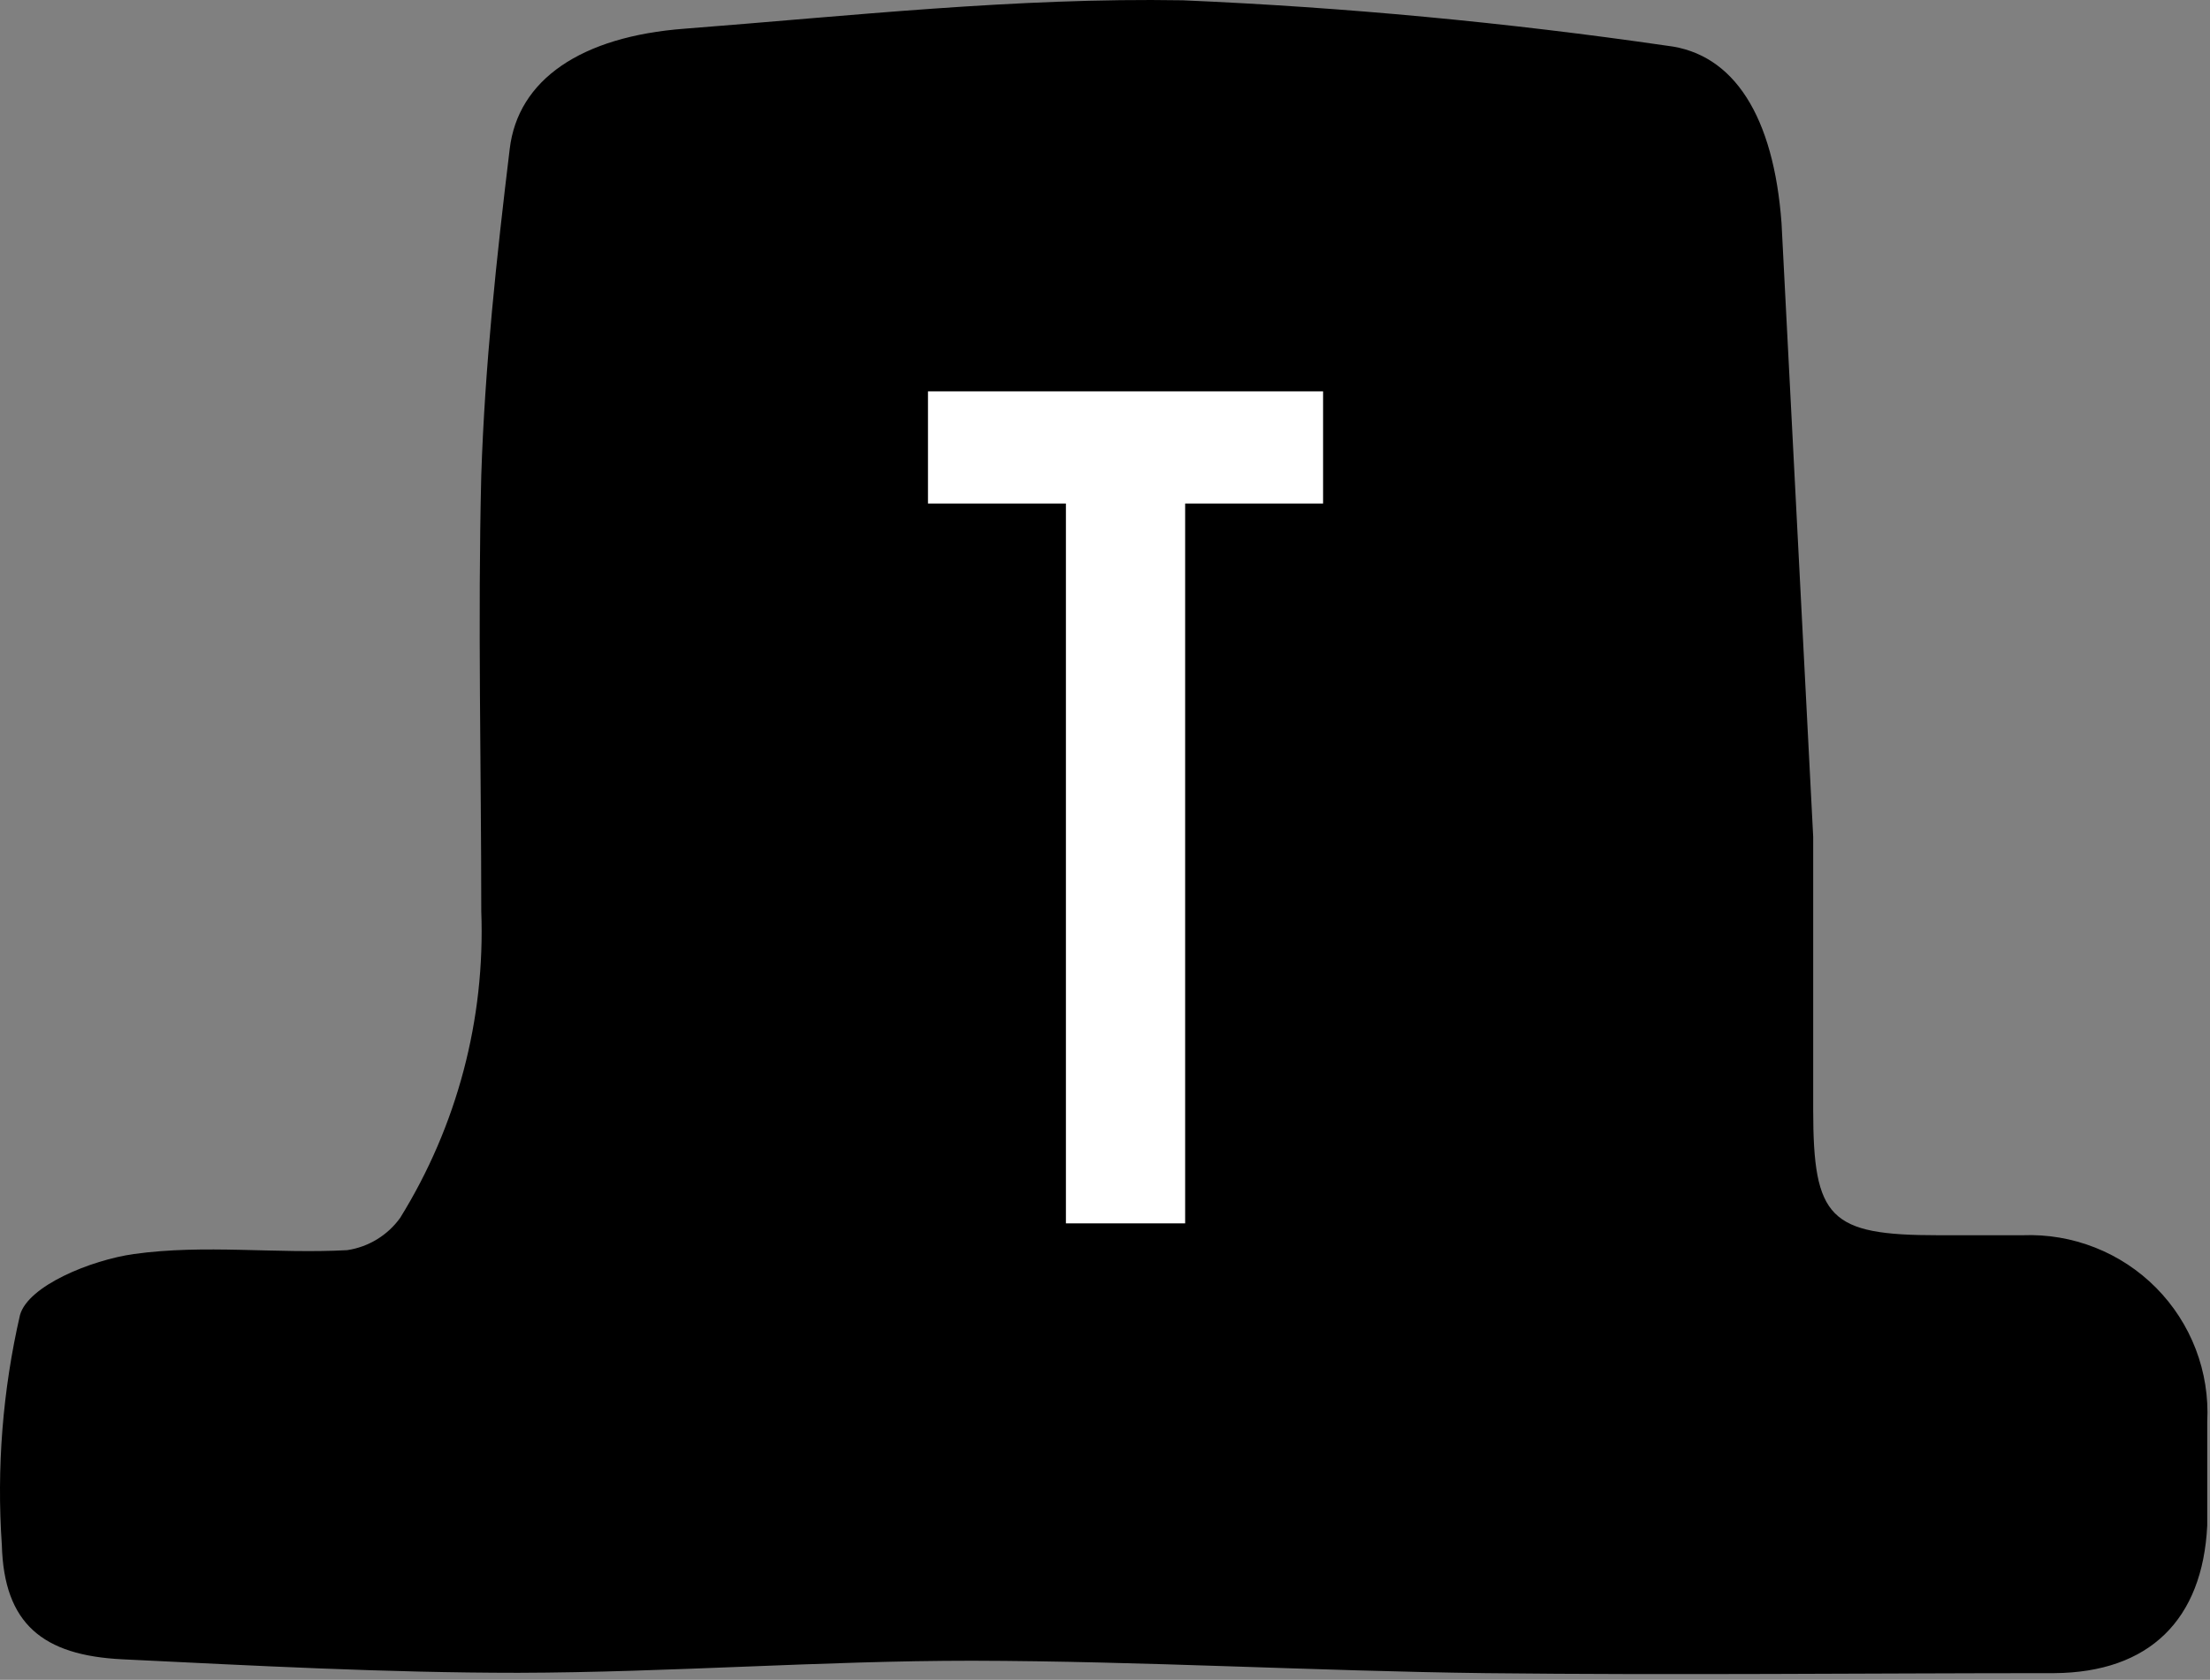 <svg width="121" height="92" viewBox="0 0 121 92" fill="none" xmlns="http://www.w3.org/2000/svg">
<rect x="0" y="0" width="121" height="92" fill="#808080" stroke="none"/>
<path d="M99.274 45.825C99.274 50.819 99.274 55.795 99.274 60.77C99.274 66.737 100.17 67.65 106.109 67.65H110.743C112.095 67.597 113.442 67.826 114.7 68.322C115.958 68.817 117.099 69.569 118.05 70.529C119 71.489 119.74 72.636 120.222 73.897C120.705 75.158 120.918 76.506 120.849 77.854C120.849 79.797 120.849 81.741 120.849 83.548C120.596 88.718 117.675 91.594 112.476 91.633C102.117 91.633 91.758 91.75 81.32 91.633C71.954 91.517 62.588 90.973 53.222 90.953C44.946 90.953 36.651 91.594 28.375 91.614C21.151 91.614 13.926 91.225 6.702 90.875C2.34 90.662 0.218 88.932 0.101 84.617C-0.189 80.393 0.146 76.15 1.094 72.023C1.542 70.41 4.988 69.011 7.325 68.68C11.22 68.136 15.114 68.68 19.009 68.467C19.586 68.381 20.141 68.18 20.639 67.876C21.137 67.572 21.57 67.172 21.91 66.698C25.027 61.664 26.572 55.819 26.35 49.906C26.35 41.957 26.155 33.989 26.35 26.04C26.544 20.073 27.187 14.107 27.907 8.159C28.355 4.369 31.802 1.998 37.488 1.571C46.543 0.871 55.636 -0.139 64.749 0.016C73.626 0.396 82.478 1.227 91.271 2.504C94.951 2.931 97.112 6.391 97.541 12.221L99.274 45.825Z" fill="black"/>
<path d="M58.36 67V27.576H50.808V21.432H72.44V27.576H64.888V67H58.36Z" fill="white"/>
</svg>
